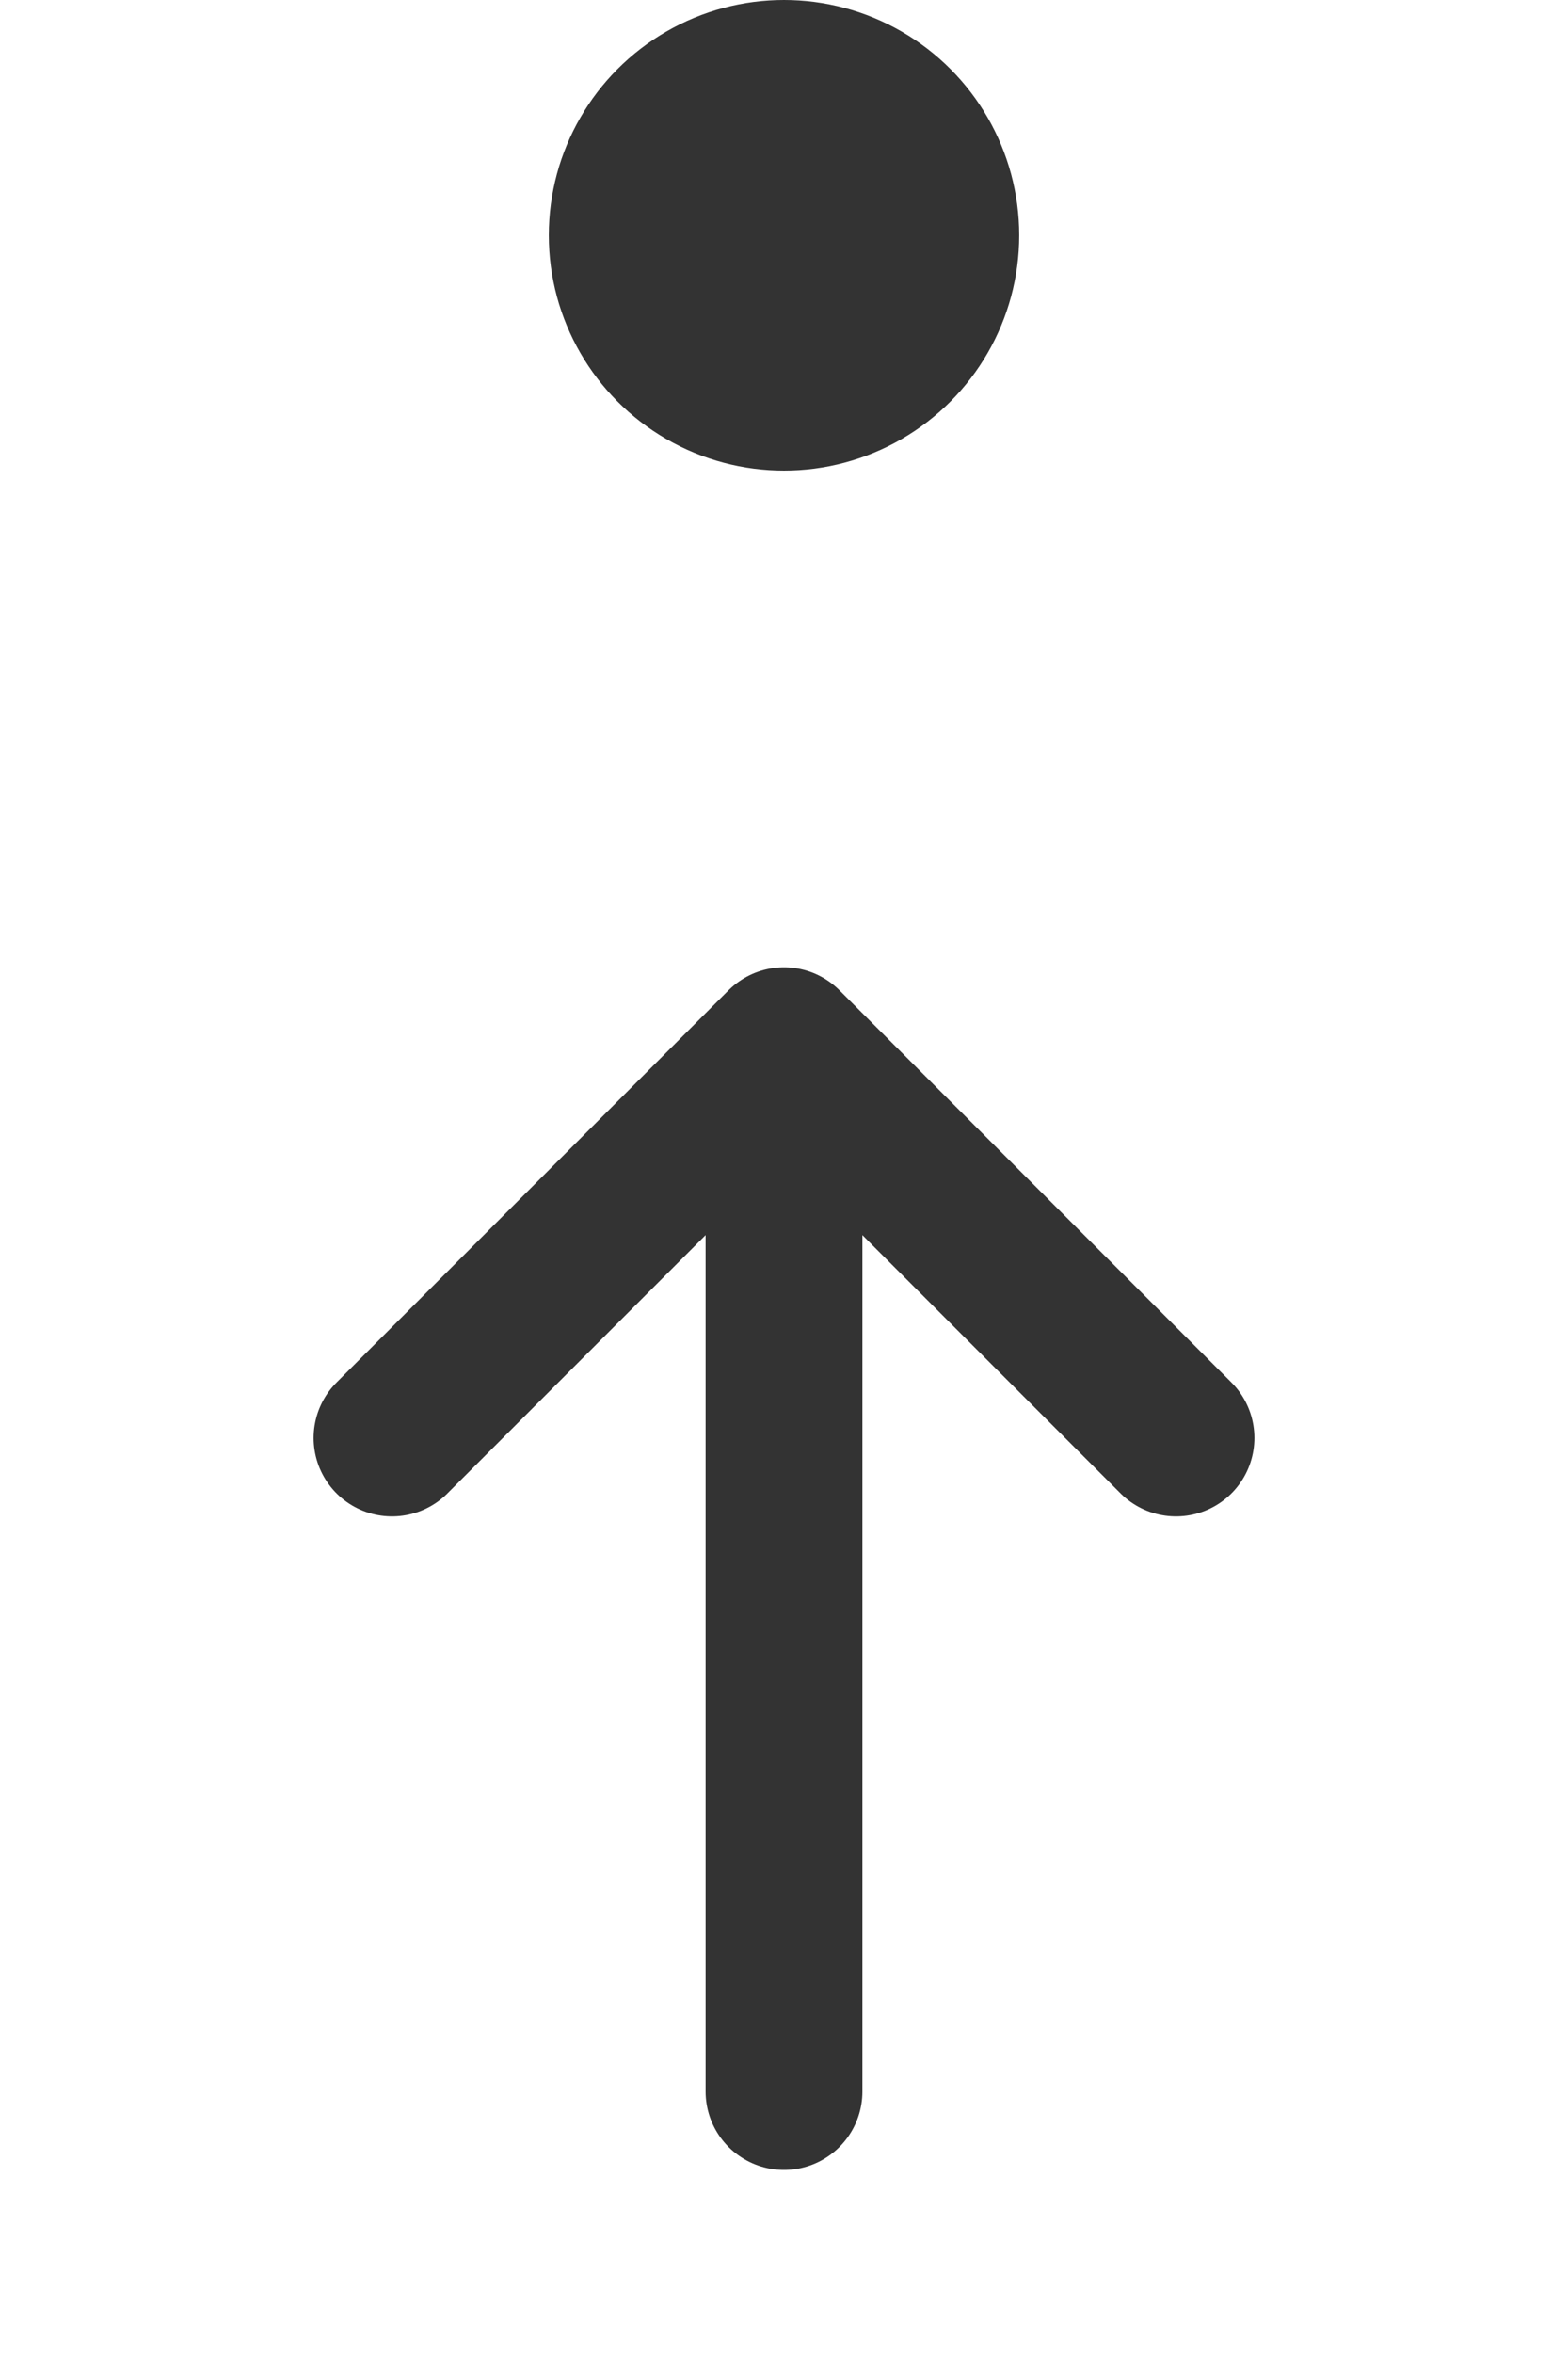 <svg width="20" height="30" viewBox="0 0 20 30" fill="none" xmlns="http://www.w3.org/2000/svg">
<circle cx="10" cy="3" r="3" fill="#333333"/>
<path d="M10 26.666L10 13.333M10 13.333L15 18.333M10 13.333L5 18.333" stroke="#333333" stroke-width="2" stroke-linecap="round" stroke-linejoin="round"/>
</svg>
